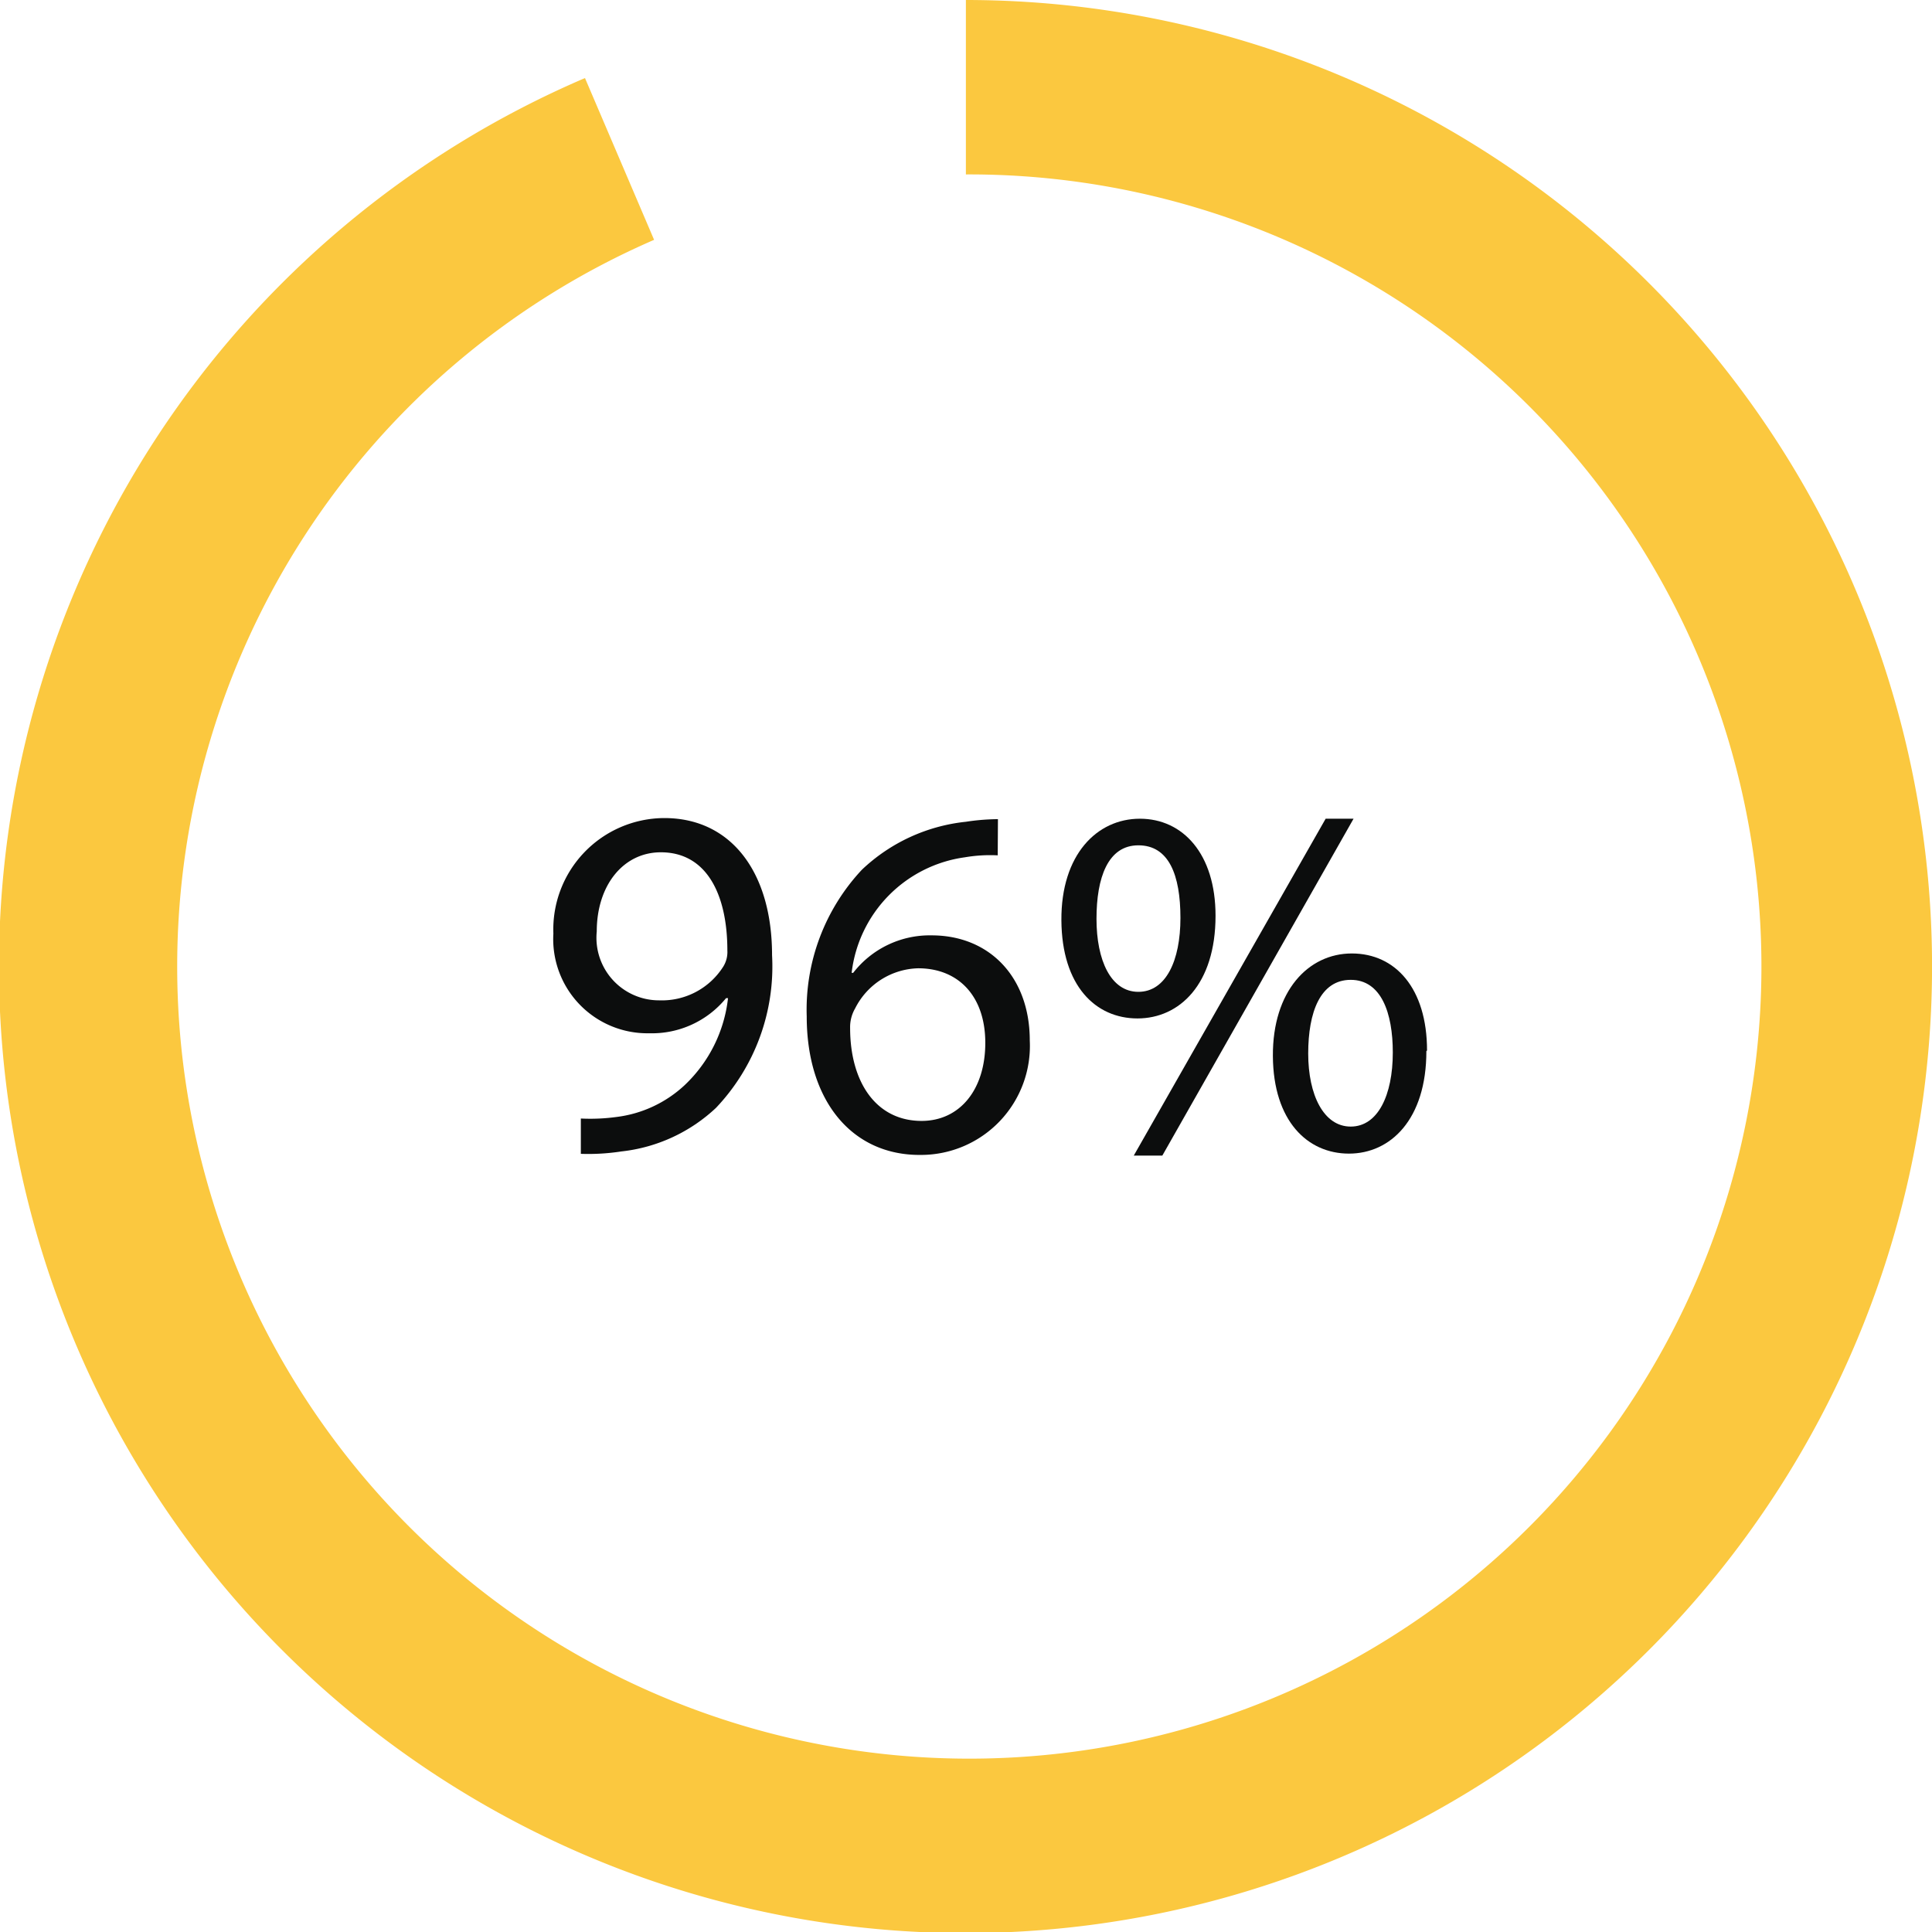 <svg xmlns="http://www.w3.org/2000/svg" viewBox="0 0 88.61 88.61"><defs><style>.cls-1{fill:#fbc83f;}.cls-2{fill:#0c0d0d;}</style></defs><g id="Слой_2" data-name="Слой 2"><g id="Слой_1-2" data-name="Слой 1"><path class="cls-1" d="M44.3,0V8A36.33,36.33,0,1,1,30,11L26.83,3.58A44.33,44.33,0,1,0,44.3,0Z"/><path class="cls-2" d="M26.64,51.3a8.84,8.84,0,0,0,1.63-.07,5.58,5.58,0,0,0,3.12-1.45,6.48,6.48,0,0,0,2-4H33.3a4.39,4.39,0,0,1-3.52,1.61,4.32,4.32,0,0,1-4.4-4.57,5.11,5.11,0,0,1,5.09-5.3c3.06,0,4.94,2.48,4.94,6.29a9.42,9.42,0,0,1-2.57,7,7.53,7.53,0,0,1-4.34,2,10,10,0,0,1-1.86.11Zm.73-8.58a2.87,2.87,0,0,0,2.87,3.16,3.33,3.33,0,0,0,2.94-1.56,1.27,1.27,0,0,0,.18-.73c0-2.55-.94-4.5-3.05-4.5C28.59,39.09,27.37,40.6,27.37,42.72Z"/><path class="cls-2" d="M45.76,39.23a6.89,6.89,0,0,0-1.51.09,6.06,6.06,0,0,0-5.19,5.3h.07a4.44,4.44,0,0,1,3.6-1.72c2.64,0,4.5,1.9,4.5,4.82a5,5,0,0,1-5,5.25C39.08,53,37,50.49,37,46.62a9.39,9.39,0,0,1,2.53-6.73,8.16,8.16,0,0,1,4.77-2.2,10.08,10.08,0,0,1,1.47-.12Zm-.57,8.6c0-2.13-1.22-3.42-3.08-3.42a3.33,3.33,0,0,0-2.89,1.84,1.71,1.71,0,0,0-.23.9c0,2.45,1.17,4.26,3.28,4.26C44,51.41,45.19,50,45.19,47.83Z"/><path class="cls-2" d="M55.75,42c0,3.15-1.66,4.71-3.58,4.71s-3.47-1.49-3.49-4.5,1.63-4.66,3.6-4.66S55.75,39.16,55.75,42Zm-5.46.14c0,1.91.66,3.35,1.92,3.35s1.93-1.42,1.93-3.39-.53-3.33-1.93-3.33S50.29,40.26,50.29,42.14ZM52,53,60.8,37.55h1.28L53.31,53Zm13.42-4.79c0,3.14-1.65,4.7-3.55,4.7s-3.47-1.49-3.49-4.47S60,43.73,62,43.73,65.45,45.33,65.45,48.18ZM60,48.32c0,1.9.71,3.35,1.95,3.35s1.93-1.43,1.93-3.4c0-1.81-.53-3.33-1.93-3.33S60,46.43,60,48.32Z"/></g></g></svg>